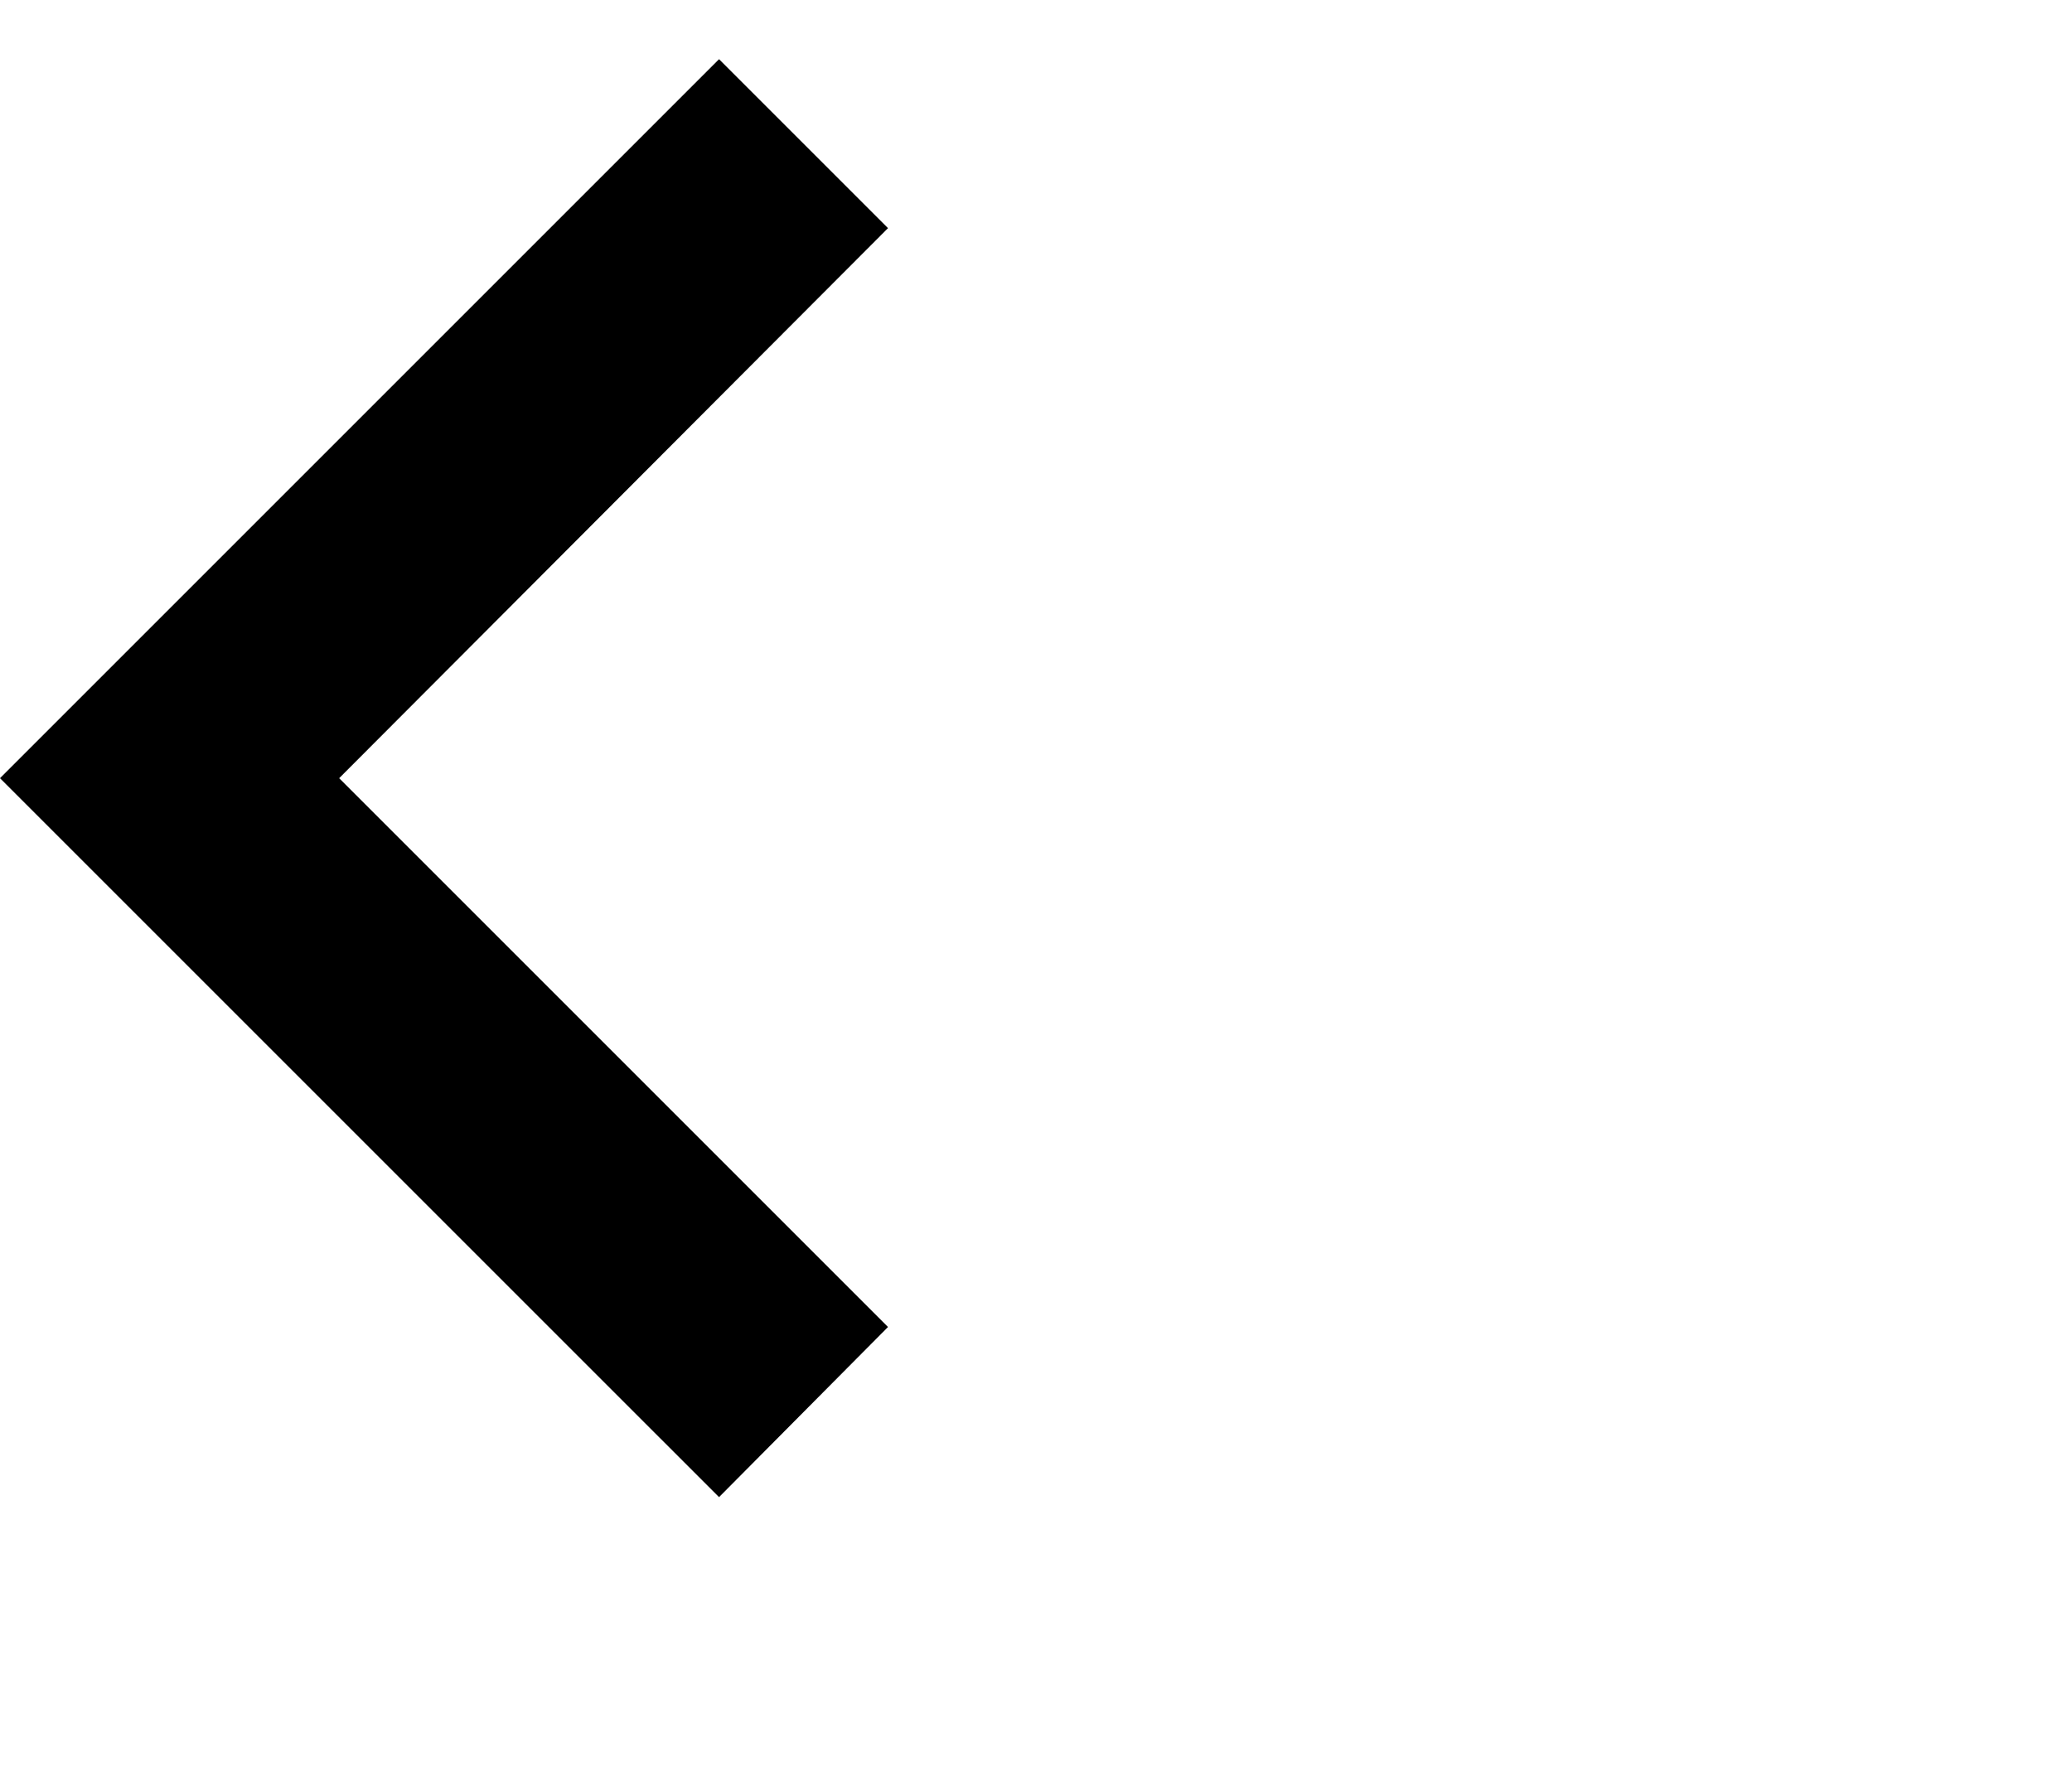 <svg width="35" height="30" viewBox="0 0 35 30" fill="none" xmlns="http://www.w3.org/2000/svg">
<path d="M15 22.417L5.729 13.146L15 3.854L12.146 1L0 13.146L12.146 25.291L15 22.417Z" fill="black"/>
</svg>
